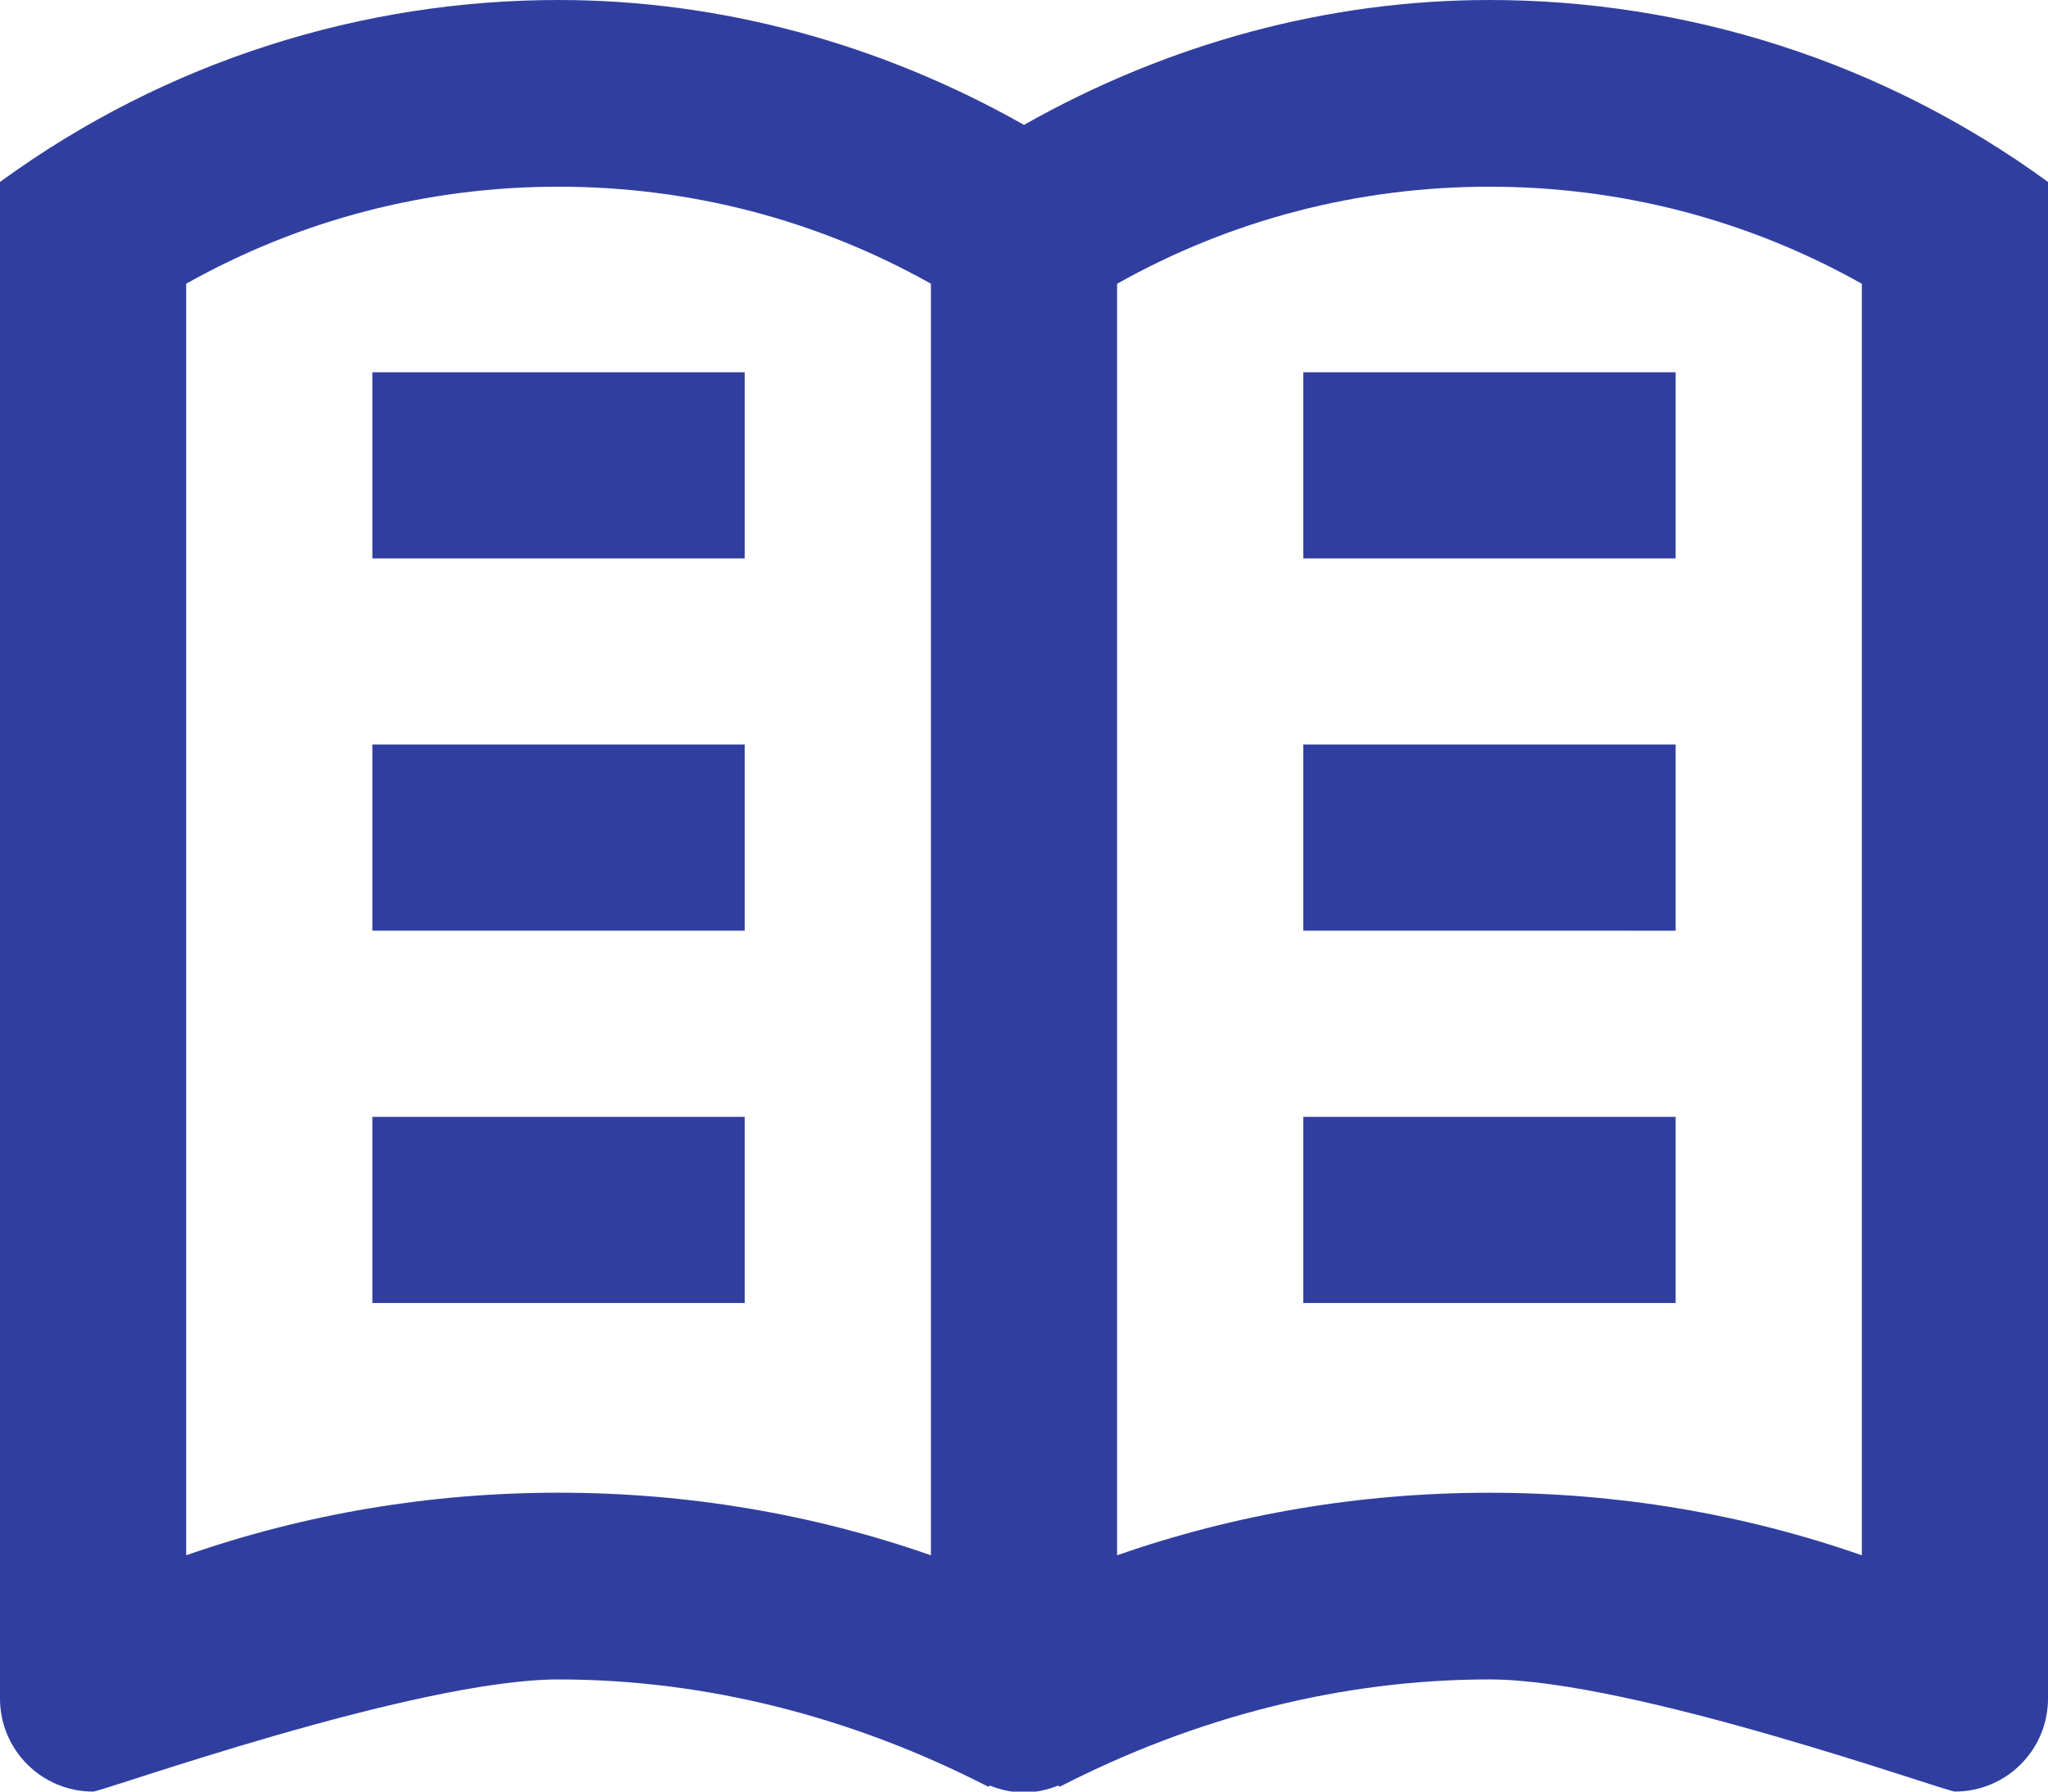 <svg width="88" height="77" viewBox="0 0 88 77" xmlns="http://www.w3.org/2000/svg"><title>icon-story</title><g fill="#303F9F" fill-rule="evenodd"><path d="M32 24H16v-8h16v8zm0 16H16v-8h16v8zm0 16H16v-8h16v8zm40-32H56v-8h16v8zm0 16H56v-8h16v8zm0 16H56v-8h16v8z"/><path d="M64 0c-6.914 0-13.785 1.852-20 5.367C37.785 1.852 30.914 0 24 0 15.578 0 7.156 2.602 0 7.82V73c0 2.21 1.79 4 4 4 .395 0 13.832-4.82 20-4.82 6.355 0 12.656 1.625 18.46 4.61l.067-.04.004-.008c.458.18.946.297 1.47.297s1.012-.118 1.47-.298l.003.008.066.04c5.804-2.985 12.105-4.61 18.46-4.61 6.168 0 19.605 4.82 20 4.82 2.21 0 4-1.79 4-4V7.82C80.844 2.602 72.422 0 64 0zM8 66.844v-54.65c4.875-2.74 10.336-4.17 16-4.17s11.125 1.43 16 4.17v54.65c-5.098-1.782-10.484-2.69-16-2.69s-10.902.91-16 2.69zm72 0c-5.098-1.78-10.484-2.688-16-2.688s-10.902.906-16 2.688V12.196c4.875-2.742 10.336-4.172 16-4.172s11.125 1.43 16 4.172v54.648z"/></g></svg>